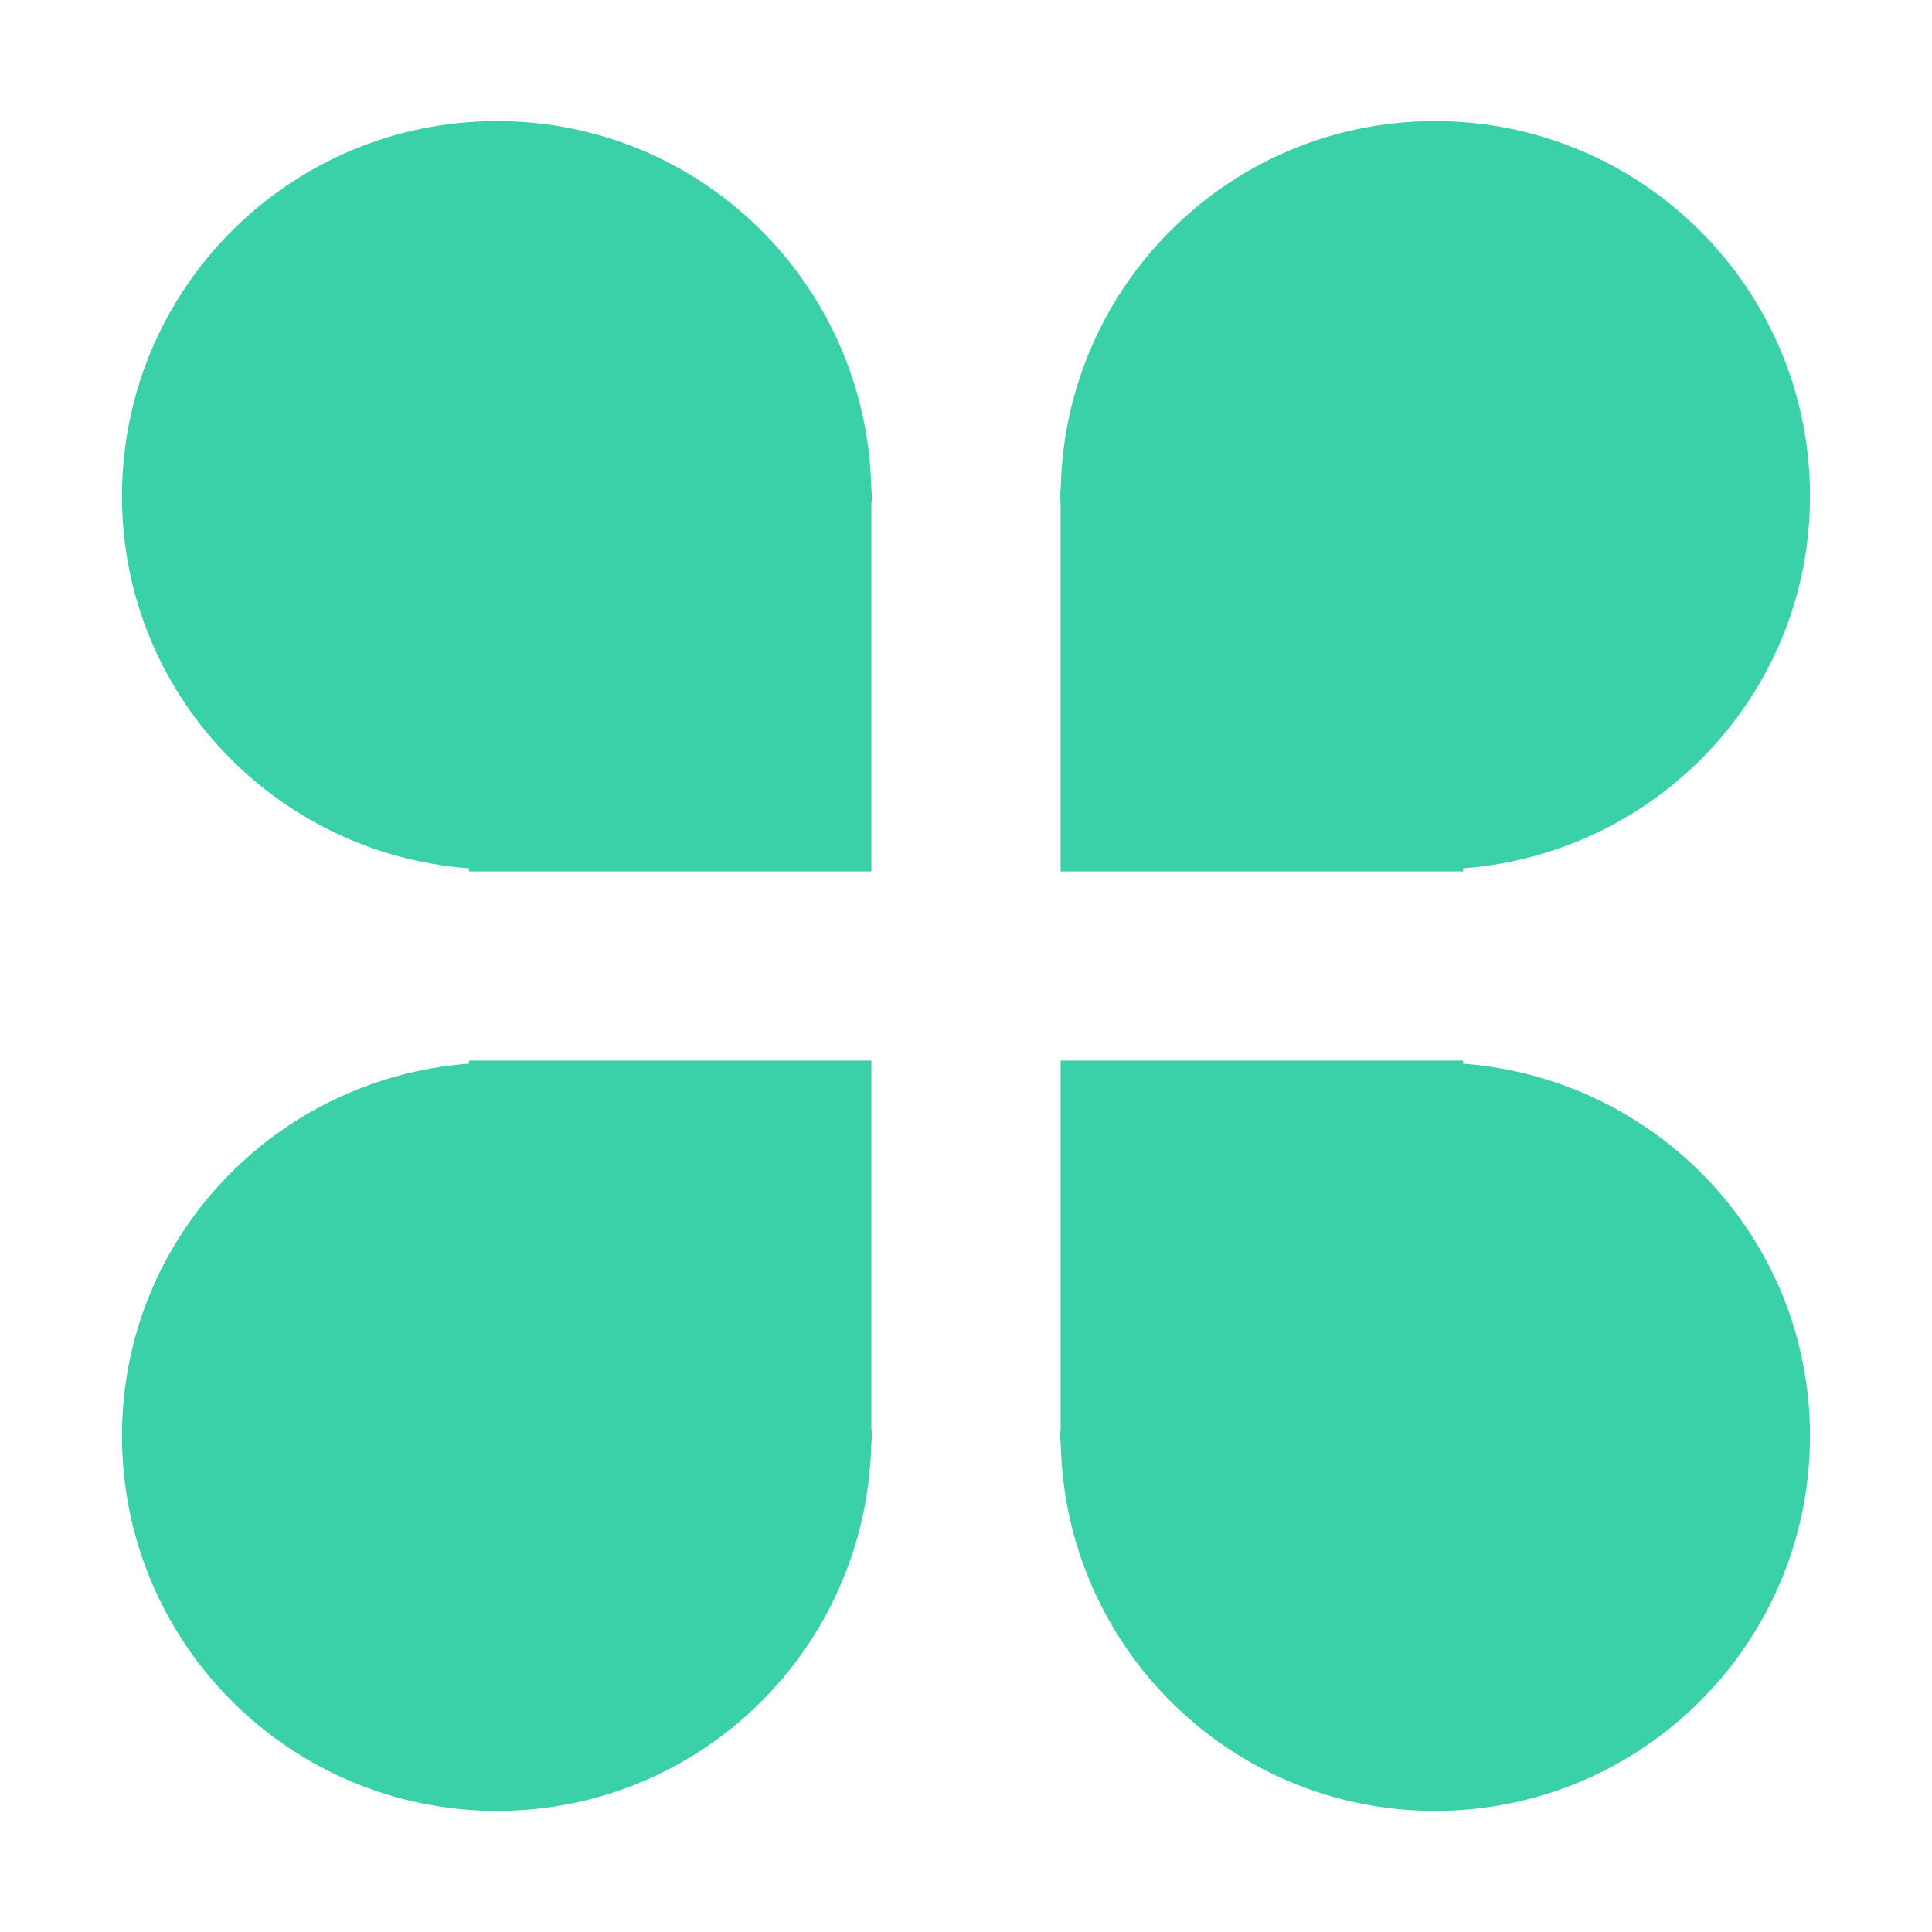 <?xml version="1.0" standalone="no"?><!DOCTYPE svg PUBLIC "-//W3C//DTD SVG 1.1//EN" "http://www.w3.org/Graphics/SVG/1.1/DTD/svg11.dtd"><svg t="1682683066933" class="icon" viewBox="0 0 1024 1024" version="1.1" xmlns="http://www.w3.org/2000/svg" p-id="4174" xmlns:xlink="http://www.w3.org/1999/xlink" width="200" height="200"><path d="M775.448 460.235l0 1.618L562.144 461.853l0-195.298c-0.042-1.224-0.35-2.359-0.35-3.606 0-1.222 0.308-2.379 0.35-3.604l0-1.113 0.091 0c2.575-107.569 90.153-194.053 198.313-194.053 109.775 0 198.797 88.995 198.797 198.77C959.343 367.634 878.145 452.479 775.448 460.235zM461.853 765.764l-0.091 0c-2.574 107.553-90.153 194.057-198.311 194.057-109.819 0-198.796-88.995-198.796-198.796 0-104.662 81.197-189.506 183.893-197.264l0-1.616 213.304 0 0 195.272c0.042 1.224 0.392 2.382 0.392 3.606 0 1.266-0.35 2.381-0.392 3.631L461.853 765.764zM461.853 461.853 248.549 461.853l0-1.618c-102.696-7.757-183.893-92.601-183.893-197.286 0-109.775 88.976-198.77 198.796-198.77 108.157 0 195.737 86.484 198.311 194.053l0.091 0 0 1.113c0.042 1.225 0.392 2.382 0.392 3.604 0 1.247-0.35 2.382-0.392 3.606L461.853 461.853zM562.144 562.146l213.304 0 0 1.616c102.696 7.757 183.895 92.601 183.895 197.264 0 109.801-89.02 198.796-198.797 198.796-108.159 0-195.738-86.504-198.313-194.057l-0.091 0 0-1.108c-0.042-1.249-0.35-2.365-0.35-3.631 0-1.224 0.308-2.382 0.35-3.606L562.143 562.146z" fill="#3bd1a8" p-id="4175"></path></svg>